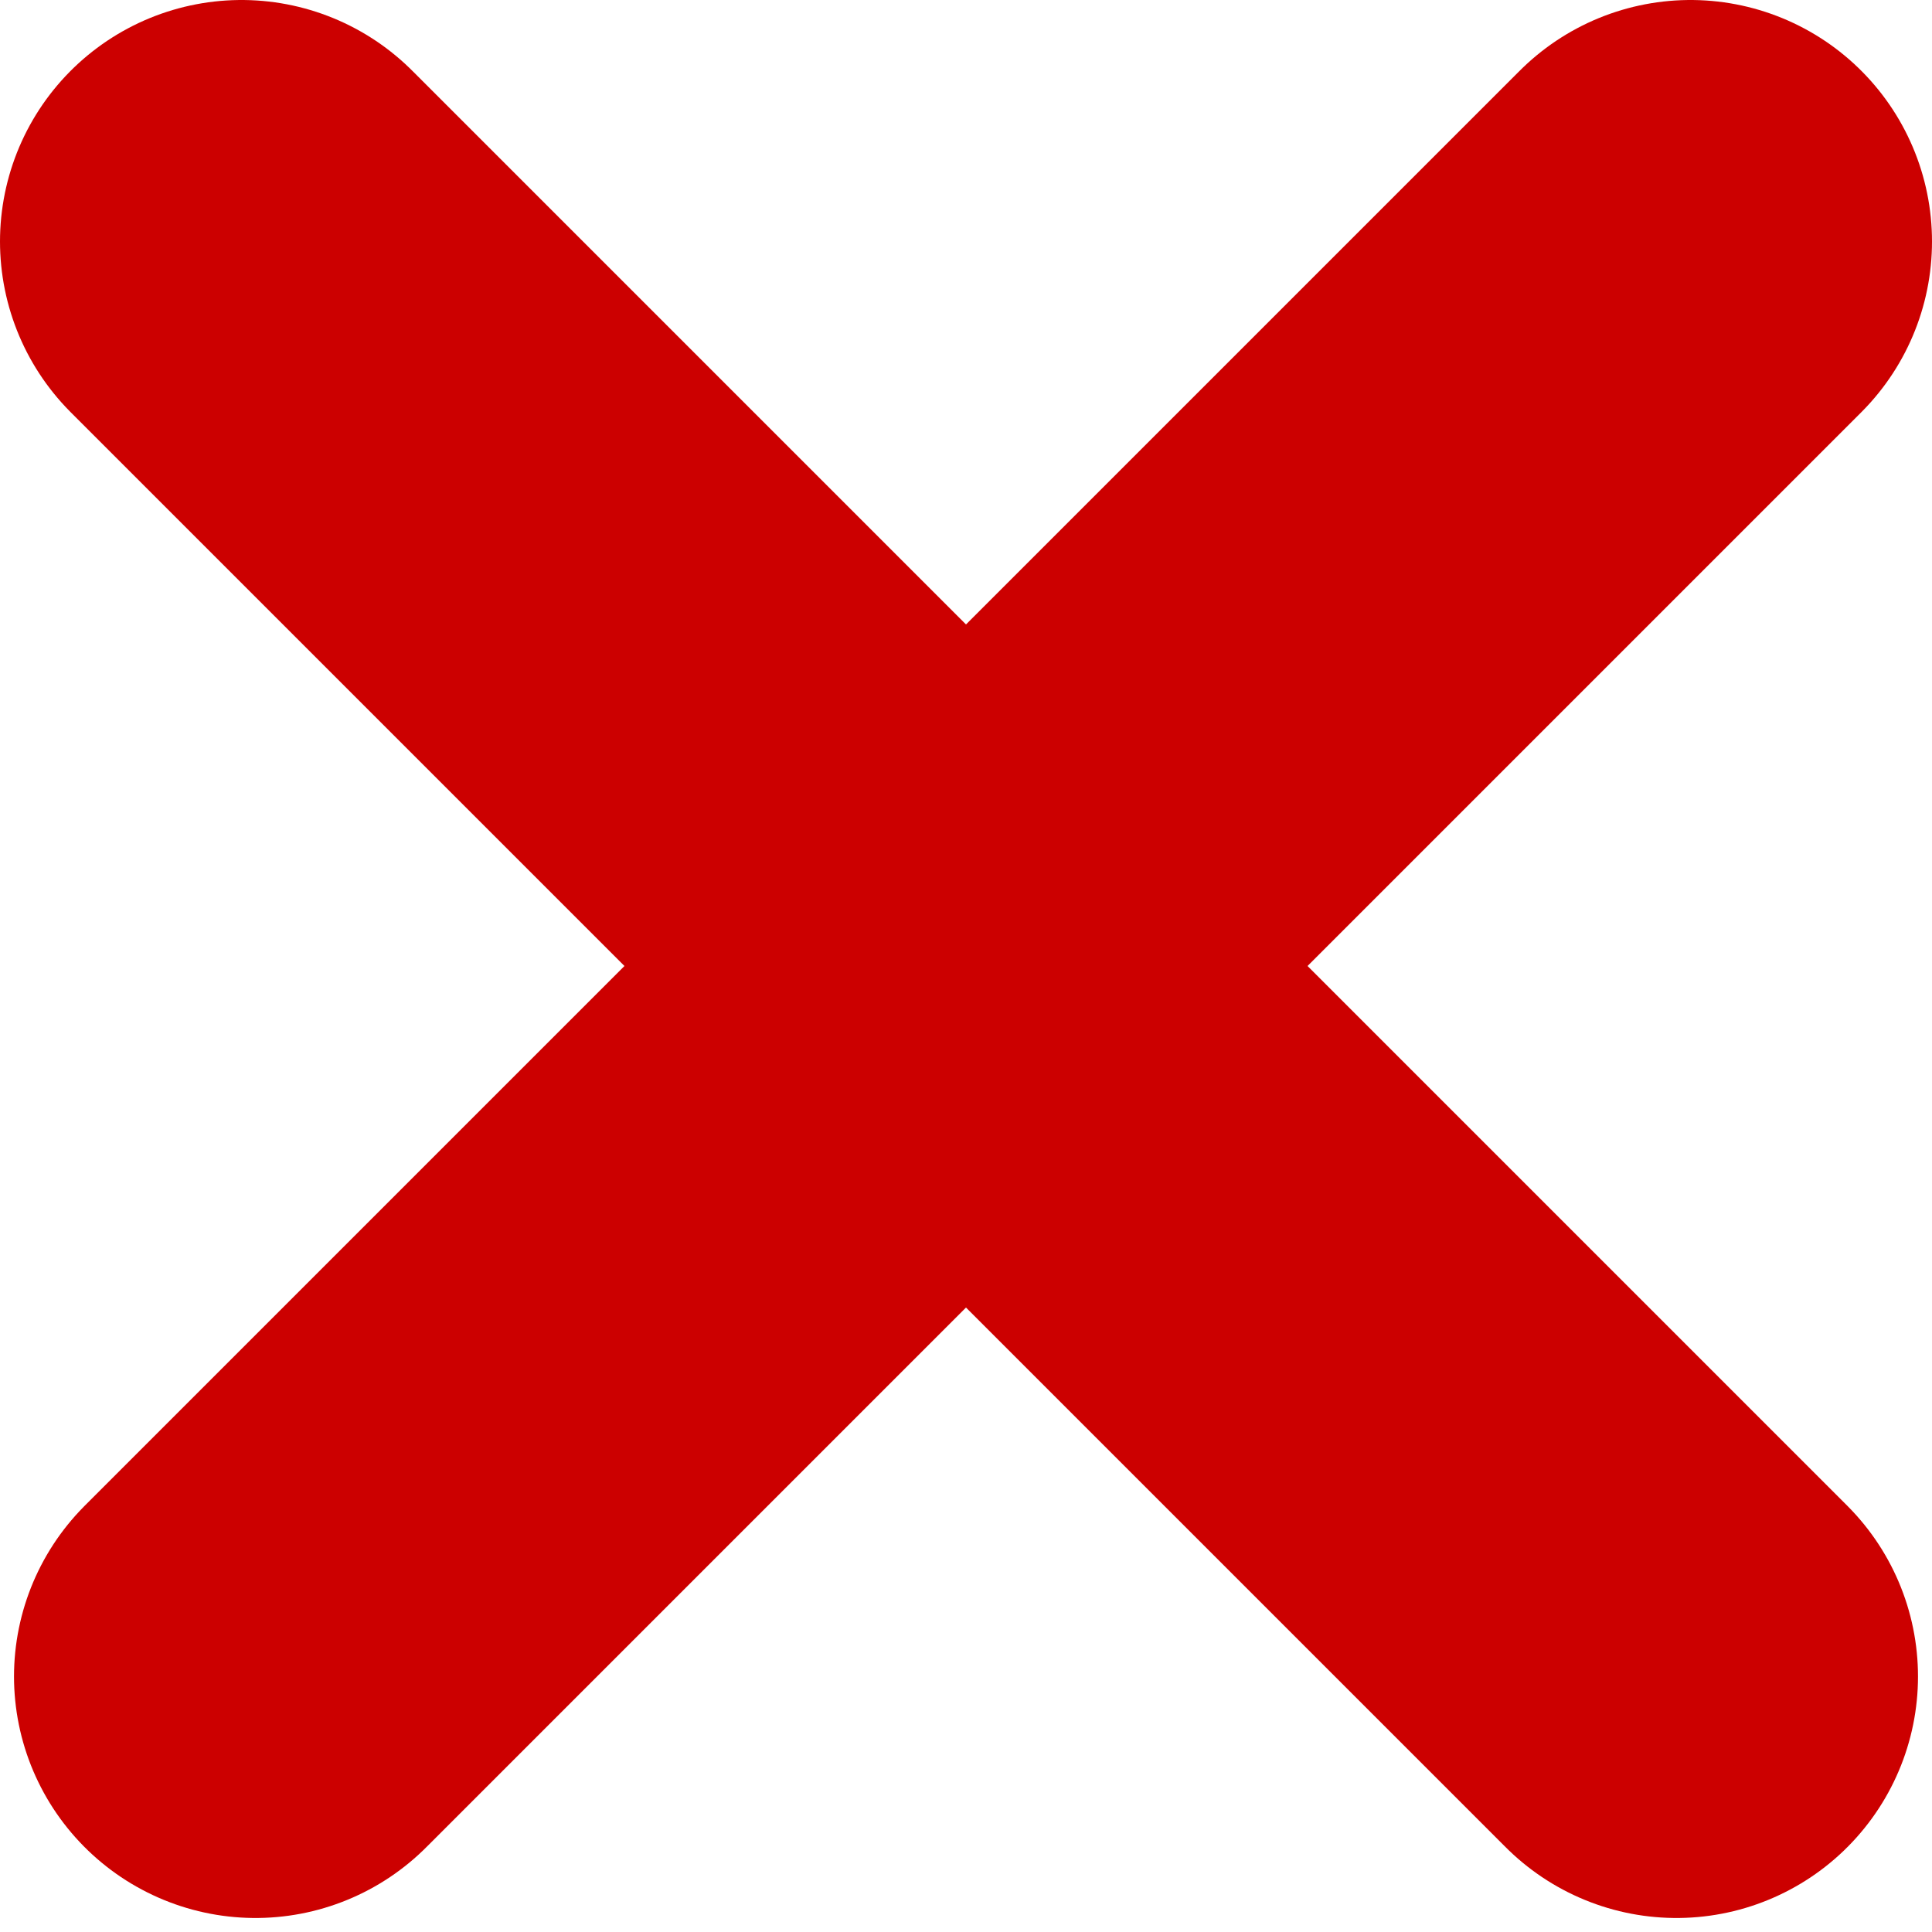 <?xml version="1.0" encoding="UTF-8" standalone="no"?>
<svg width="28px" height="28px" viewBox="0 0 28 28" version="1.1" xmlns="http://www.w3.org/2000/svg" xmlns:xlink="http://www.w3.org/1999/xlink" xmlns:sketch="http://www.bohemiancoding.com/sketch/ns">
    <title>closemodal</title>
    <description>Created with Sketch (http://www.bohemiancoding.com/sketch)</description>
    <defs></defs>
    <g id="Page-1" stroke="none" stroke-width="1" fill="none" fill-rule="evenodd" sketch:type="MSPage">
        <g id="ico_delete_x_med_white" sketch:type="MSLayerGroup" transform="translate(3, 3)" stroke="#CC0000" stroke-width="7" stroke-linecap="round" stroke-linejoin="round">
            <path d="M0.5,0.5 L21.297,21.297" id="Line" sketch:type="MSShapeGroup"></path>
            <path d="M0.5,0.5 L21.297,21.297" id="Line" sketch:type="MSShapeGroup" transform="translate(11, 11) scale(-1, 1) translate(-11, -11) "></path>
        </g>
    </g>
</svg>